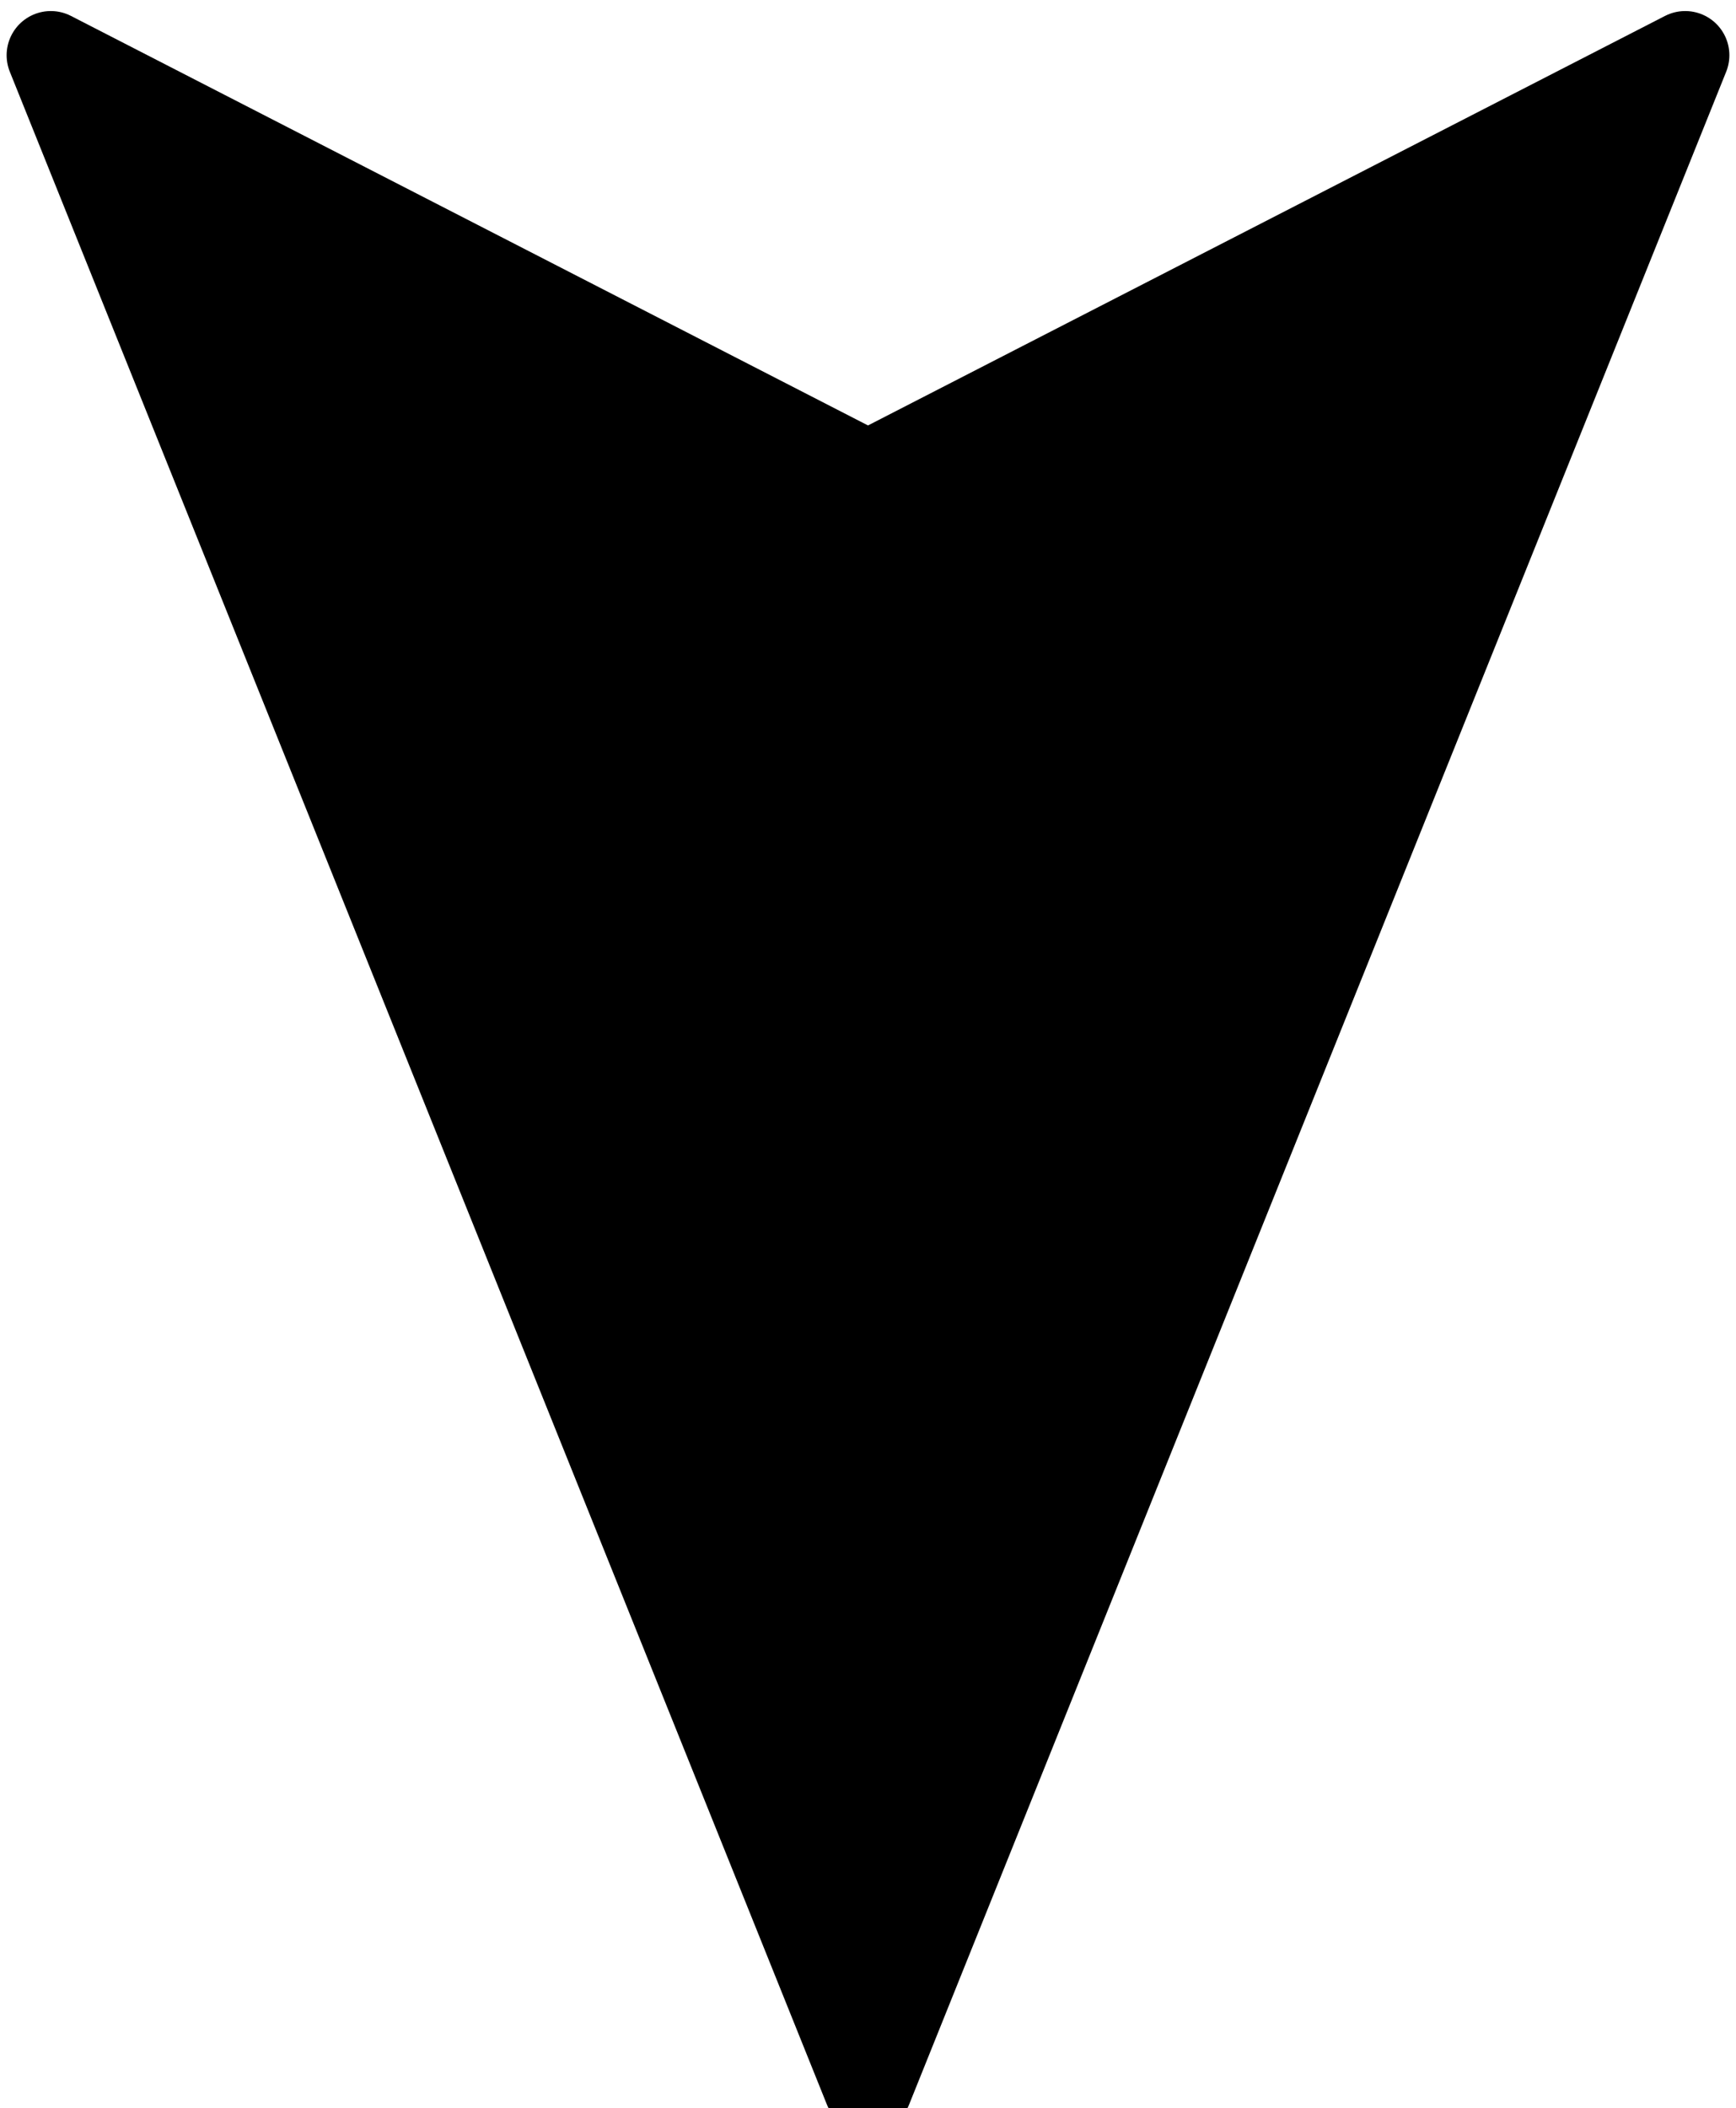 <?xml version="1.0" encoding="utf-8"?>
<!-- Generator: Adobe Illustrator 19.2.0, SVG Export Plug-In . SVG Version: 6.00 Build 0)  -->
<svg version="1.1" id="Layer_1" xmlns="http://www.w3.org/2000/svg" xmlns:xlink="http://www.w3.org/1999/xlink" x="0px" y="0px"
	 viewBox="0 0 78.6 95.4" style="enable-background:new 0 0 78.6 95.4;" xml:space="preserve">
<style type="text/css">
	.st0{stroke:#000000;stroke-width:4;stroke-linejoin:round;}
</style>
<title>windVane-arrow</title>
<polygon class="st0" points="2.3,2.5 39.3,94.5 76.3,2.5 39.3,21.5 "/>
</svg>
